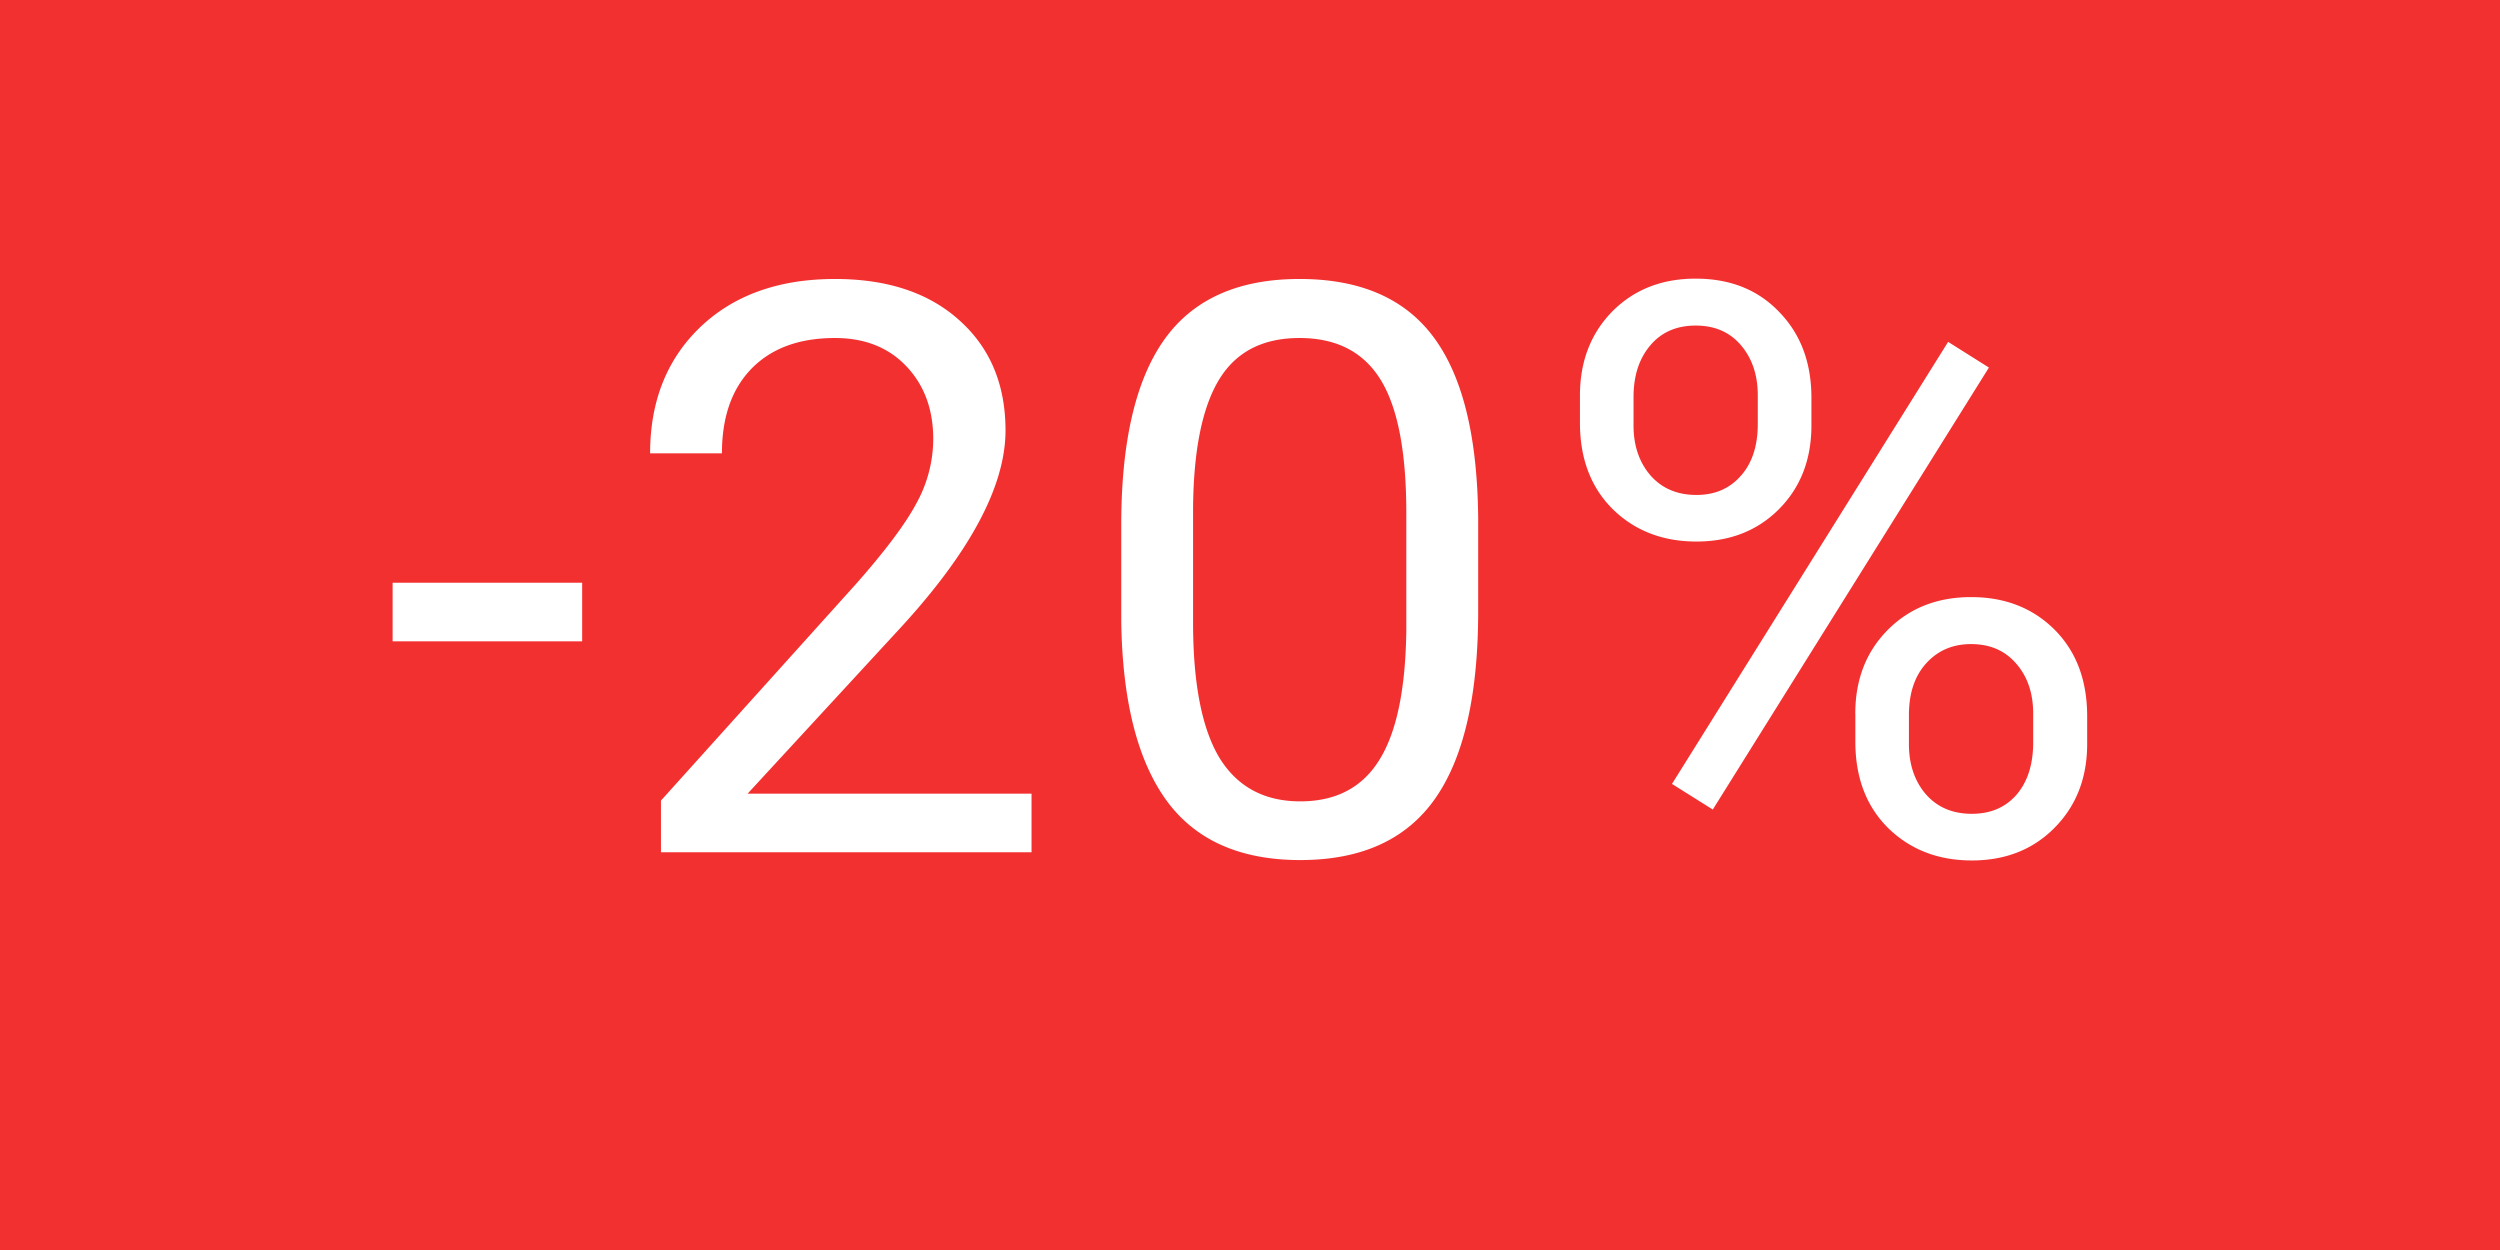 <svg width="44" height="22" fill="none" xmlns="http://www.w3.org/2000/svg"><path fill="#F33030" d="M0 0h44v22H0z"/><path d="M10.246 11.288H6.91v-1.032h3.336v1.032zM18.155 15h-6.522v-.91l3.446-3.827c.51-.58.861-1.048 1.052-1.409a2.35 2.35 0 00.294-1.127c0-.52-.157-.946-.471-1.279-.315-.332-.734-.499-1.258-.499-.629 0-1.119.18-1.47.54-.346.356-.52.852-.52 1.49h-1.264c0-.916.294-1.656.882-2.221.592-.565 1.383-.848 2.372-.848.925 0 1.656.244 2.194.732.538.483.807 1.128.807 1.934 0 .98-.624 2.147-1.873 3.5l-2.666 2.892h4.997V15zm7.861-4.245c0 1.481-.253 2.582-.759 3.302-.506.72-1.296 1.08-2.372 1.08-1.062 0-1.848-.351-2.358-1.053-.51-.706-.775-1.76-.793-3.158V9.237c0-1.463.253-2.55.758-3.26.506-.711 1.3-1.067 2.38-1.067 1.07 0 1.859.344 2.365 1.032.506.684.765 1.741.779 3.172v1.64zm-1.265-1.73c0-1.07-.15-1.85-.45-2.338-.302-.492-.778-.738-1.43-.738-.647 0-1.118.244-1.415.732-.296.487-.448 1.237-.458 2.249v2.023c0 1.076.155 1.87.465 2.386.315.51.789.765 1.422.765.624 0 1.087-.241 1.388-.724.305-.483.465-1.244.478-2.283V9.025zm3.056-2.064c0-.597.189-1.09.567-1.477.383-.387.873-.58 1.47-.58.606 0 1.096.195 1.47.587.378.388.567.891.567 1.511v.485c0 .602-.192 1.094-.574 1.477-.378.378-.862.567-1.45.567-.592 0-1.082-.189-1.47-.567-.387-.383-.58-.891-.58-1.525v-.478zm.943.526c0 .356.1.65.3.882.201.228.47.342.808.342.323 0 .583-.112.779-.335.2-.223.3-.529.3-.916v-.5c0-.355-.097-.648-.293-.88-.196-.233-.463-.35-.8-.35s-.604.117-.8.35c-.196.232-.294.535-.294.908v.5zm3.903 5.073c0-.597.19-1.087.568-1.47.383-.387.873-.581 1.47-.581.596 0 1.086.191 1.47.574.382.383.573.891.573 1.524v.486c0 .597-.191 1.089-.574 1.476-.378.383-.863.575-1.456.575-.592 0-1.082-.19-1.47-.568-.387-.383-.58-.89-.58-1.524v-.492zm.944.533c0 .36.1.656.3.888.201.228.47.342.807.342.328 0 .59-.111.786-.335.196-.228.294-.535.294-.923v-.505c0-.36-.1-.654-.3-.882-.197-.228-.46-.342-.794-.342-.323 0-.587.114-.792.342-.201.223-.301.526-.301.909v.506zm-3.452 1.155l-.718-.451 4.86-7.78.718.452-4.86 7.779z" fill="#fff"/></svg>